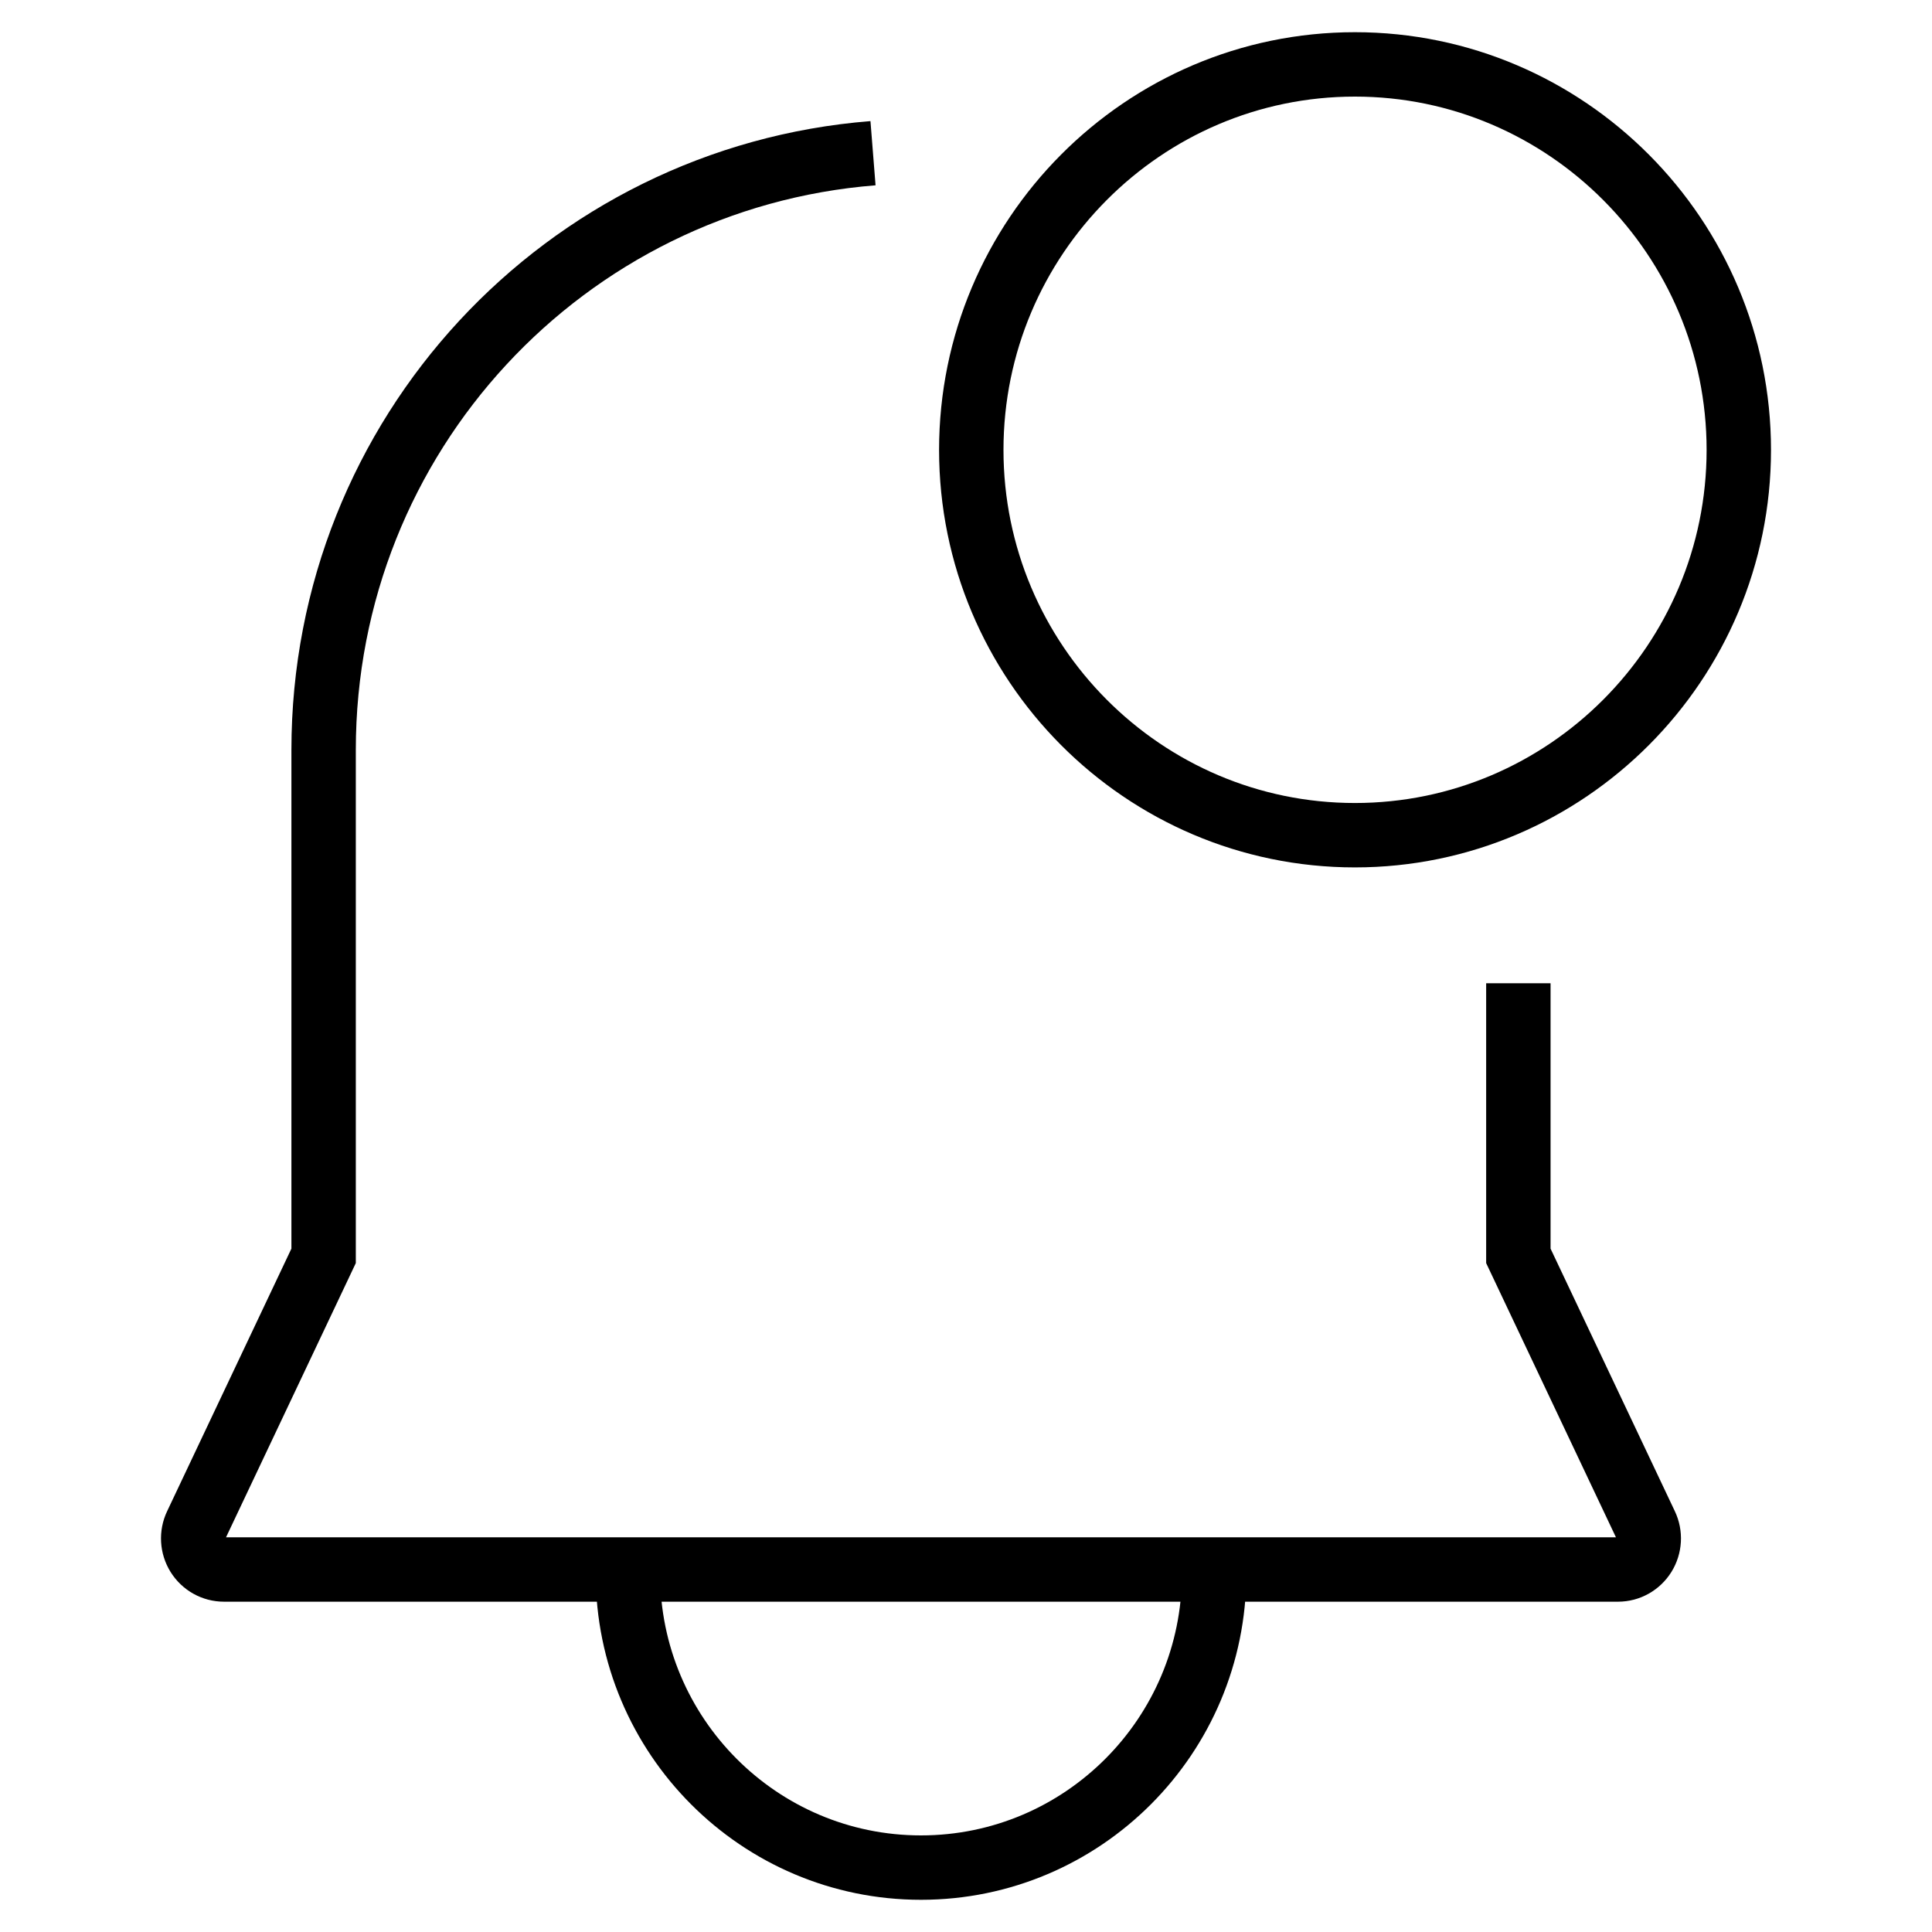 <svg width="30" height="30" viewBox="0 0 30 30" fill="none" xmlns="http://www.w3.org/2000/svg">
<path d="M9.75 24.371H3.478C3.313 24.371 3.161 24.286 3.073 24.145C2.986 24.005 2.976 23.829 3.047 23.68V23.68L5.025 19.501V11.647C5.025 6.756 8.775 2.758 13.556 2.379L13.556 2.379M9.75 24.371V24.435C9.75 26.956 11.789 29 14.301 29C16.812 29 18.853 26.956 18.853 24.435V24.371M9.75 24.371H18.853M18.853 24.371H25.125C25.289 24.371 25.441 24.286 25.529 24.145C25.616 24.005 25.626 23.829 25.555 23.68L23.577 19.501V15.268M21.039 1C17.755 1 15.082 3.686 15.082 6.986C15.082 10.287 17.755 12.969 21.039 12.969C24.323 12.969 27 10.287 27 6.986C27 3.686 24.323 1 21.039 1Z" stroke="black"/>
</svg>
